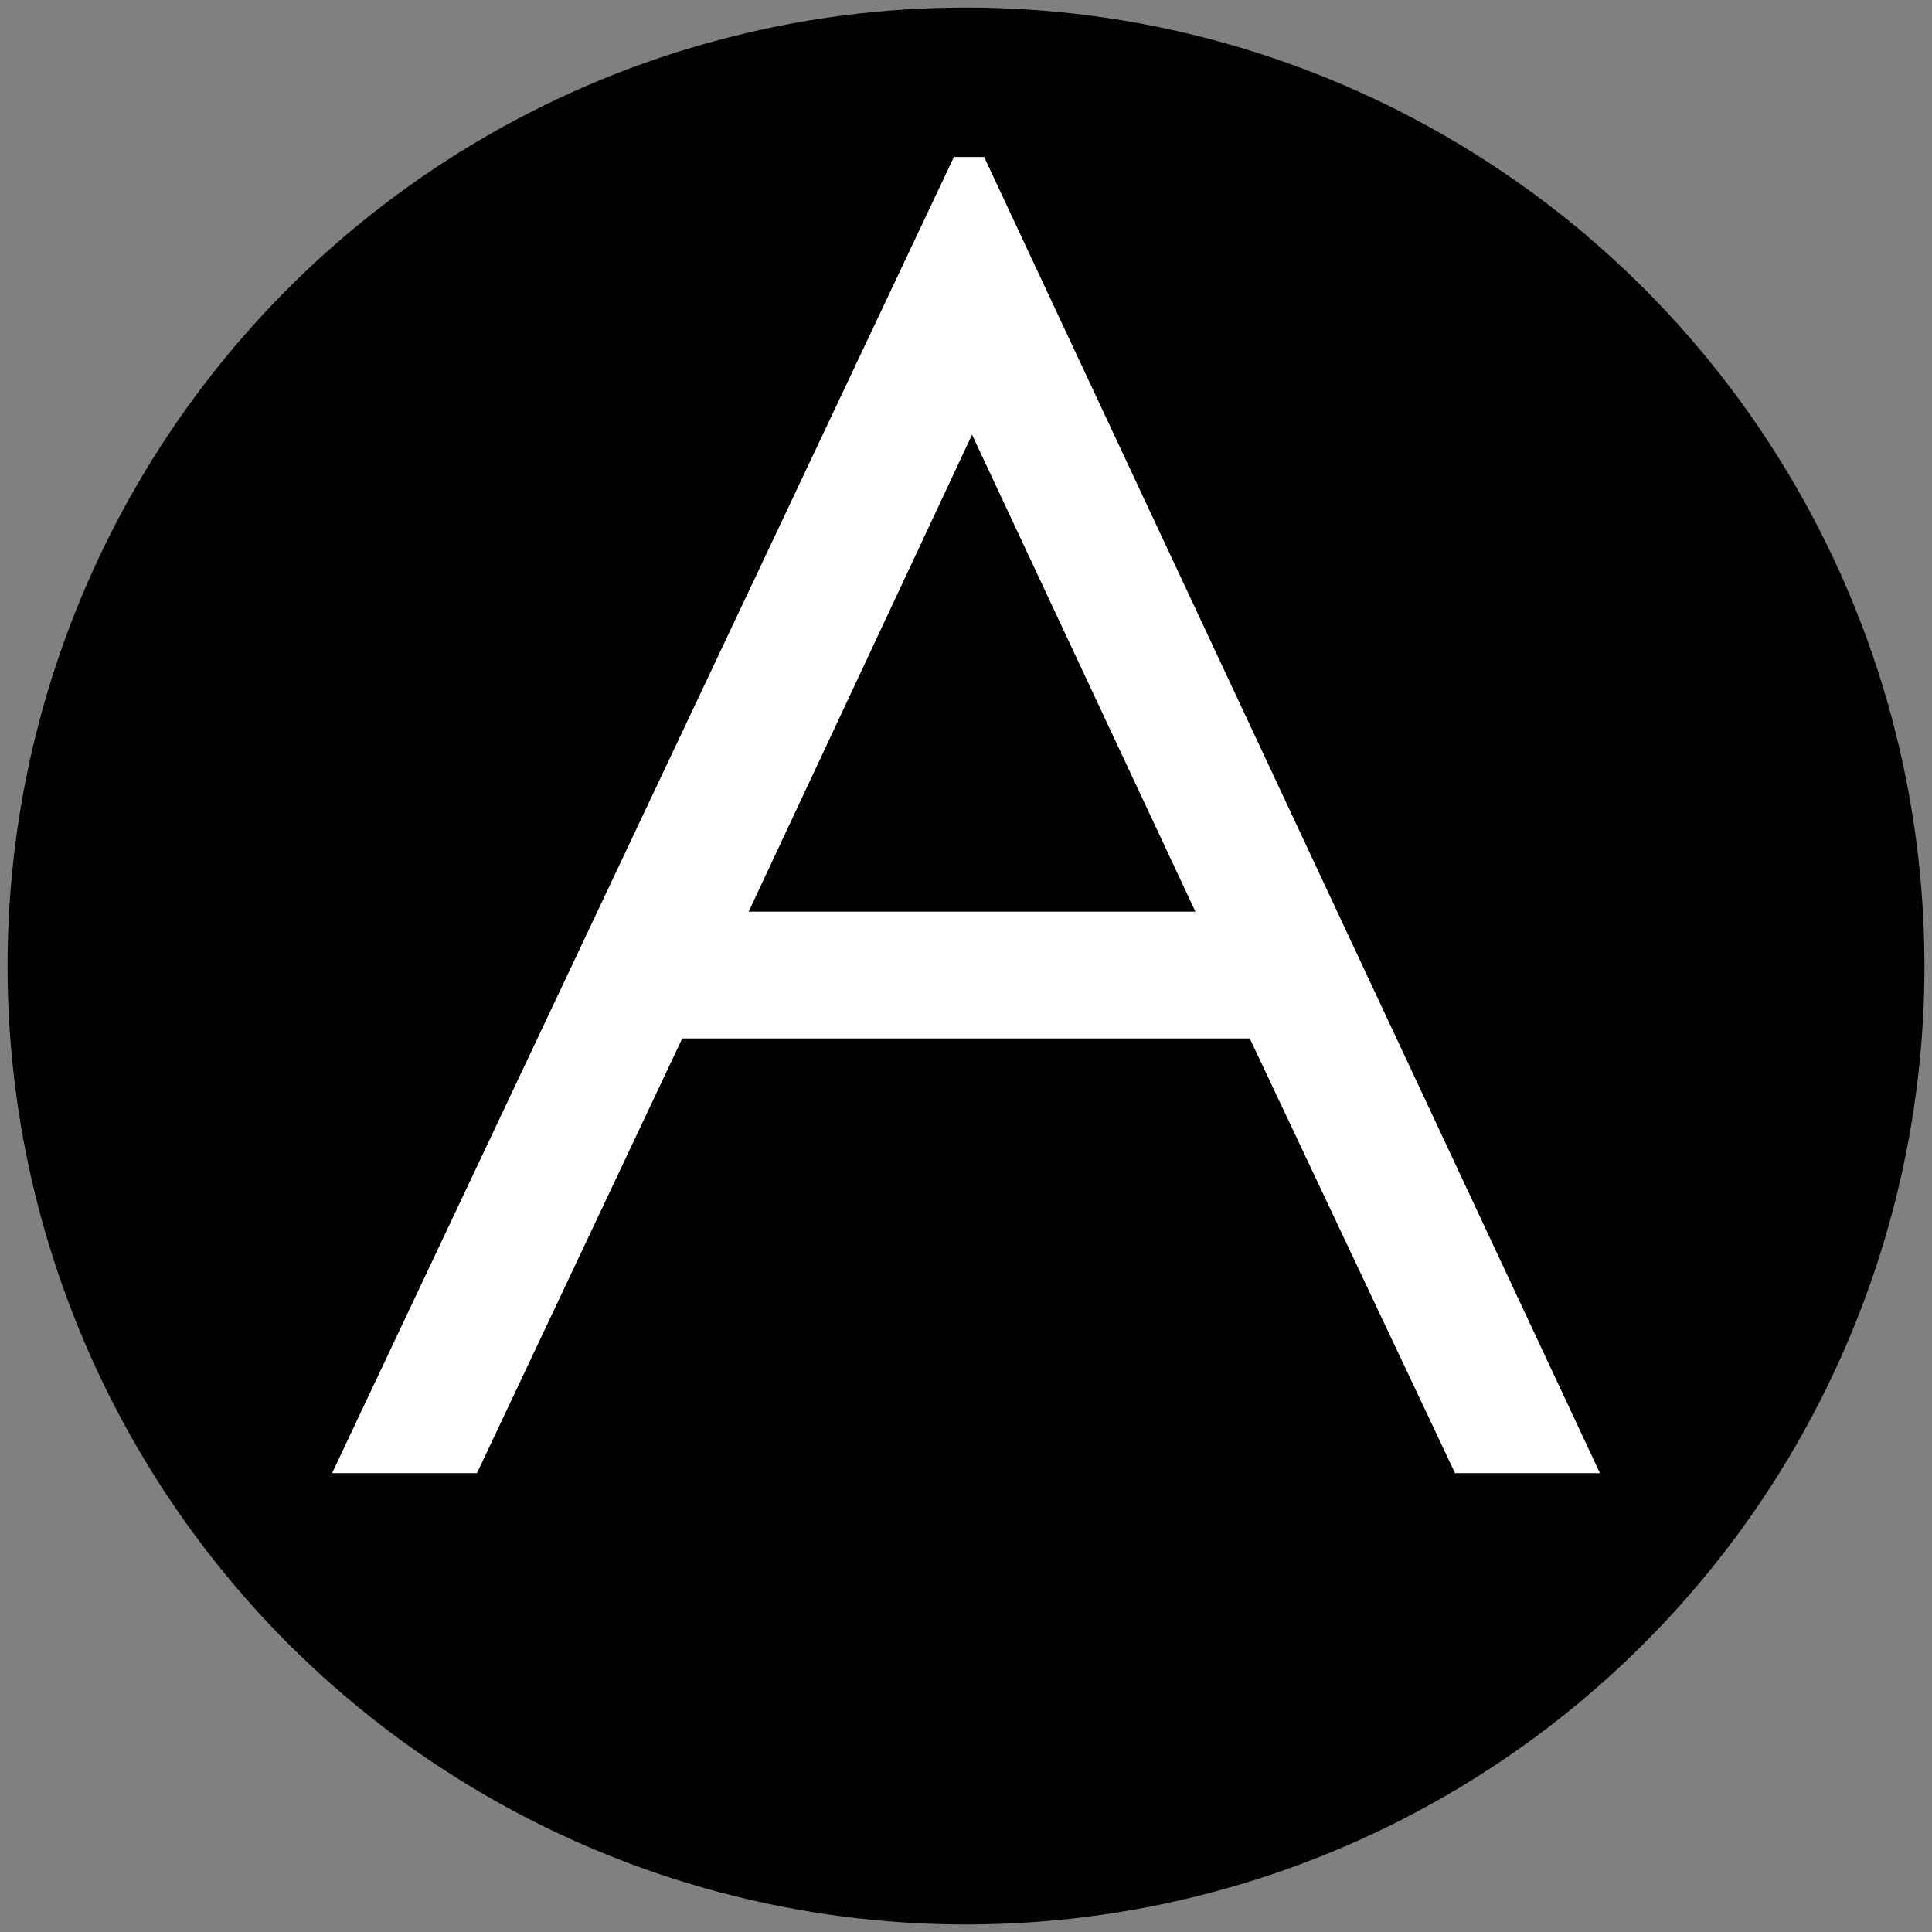 <?xml version="1.0" encoding="utf-8"?>
<!-- Generator: Adobe Illustrator 26.2.1, SVG Export Plug-In . SVG Version: 6.00 Build 0)  -->
<svg version="1.1" id="Слой_1" xmlns="http://www.w3.org/2000/svg" xmlns:xlink="http://www.w3.org/1999/xlink" x="0px" y="0px"
	 viewBox="0 0 32 32" style="enable-background:new 0 0 32 32;" xml:space="preserve">
<rect x="0" y="0" width="32" height="32" fill="#808080" stroke="none"/>
<style type="text/css">
	.st0{stroke:#000000;stroke-width:0.75;stroke-miterlimit:10;}
	.st1{enable-background:new    ;}
	.st2{fill:#FFFFFF;}
	.st3{fill:#B51C24;}
</style>
<circle class="st0" cx="16" cy="16" r="15.5"/>
<g class="st1">
	<path class="st2" d="M16.3,2.6l10.2,21.8h-2.4l-3.4-7.2h-9.4l-3.4,7.2H5.5L15.8,2.6H16.3z M16.1,7.2l-3.7,7.9h7.4L16.1,7.2z"/>
</g>
<path class="st3" d="M22,0.5"/>
</svg>
